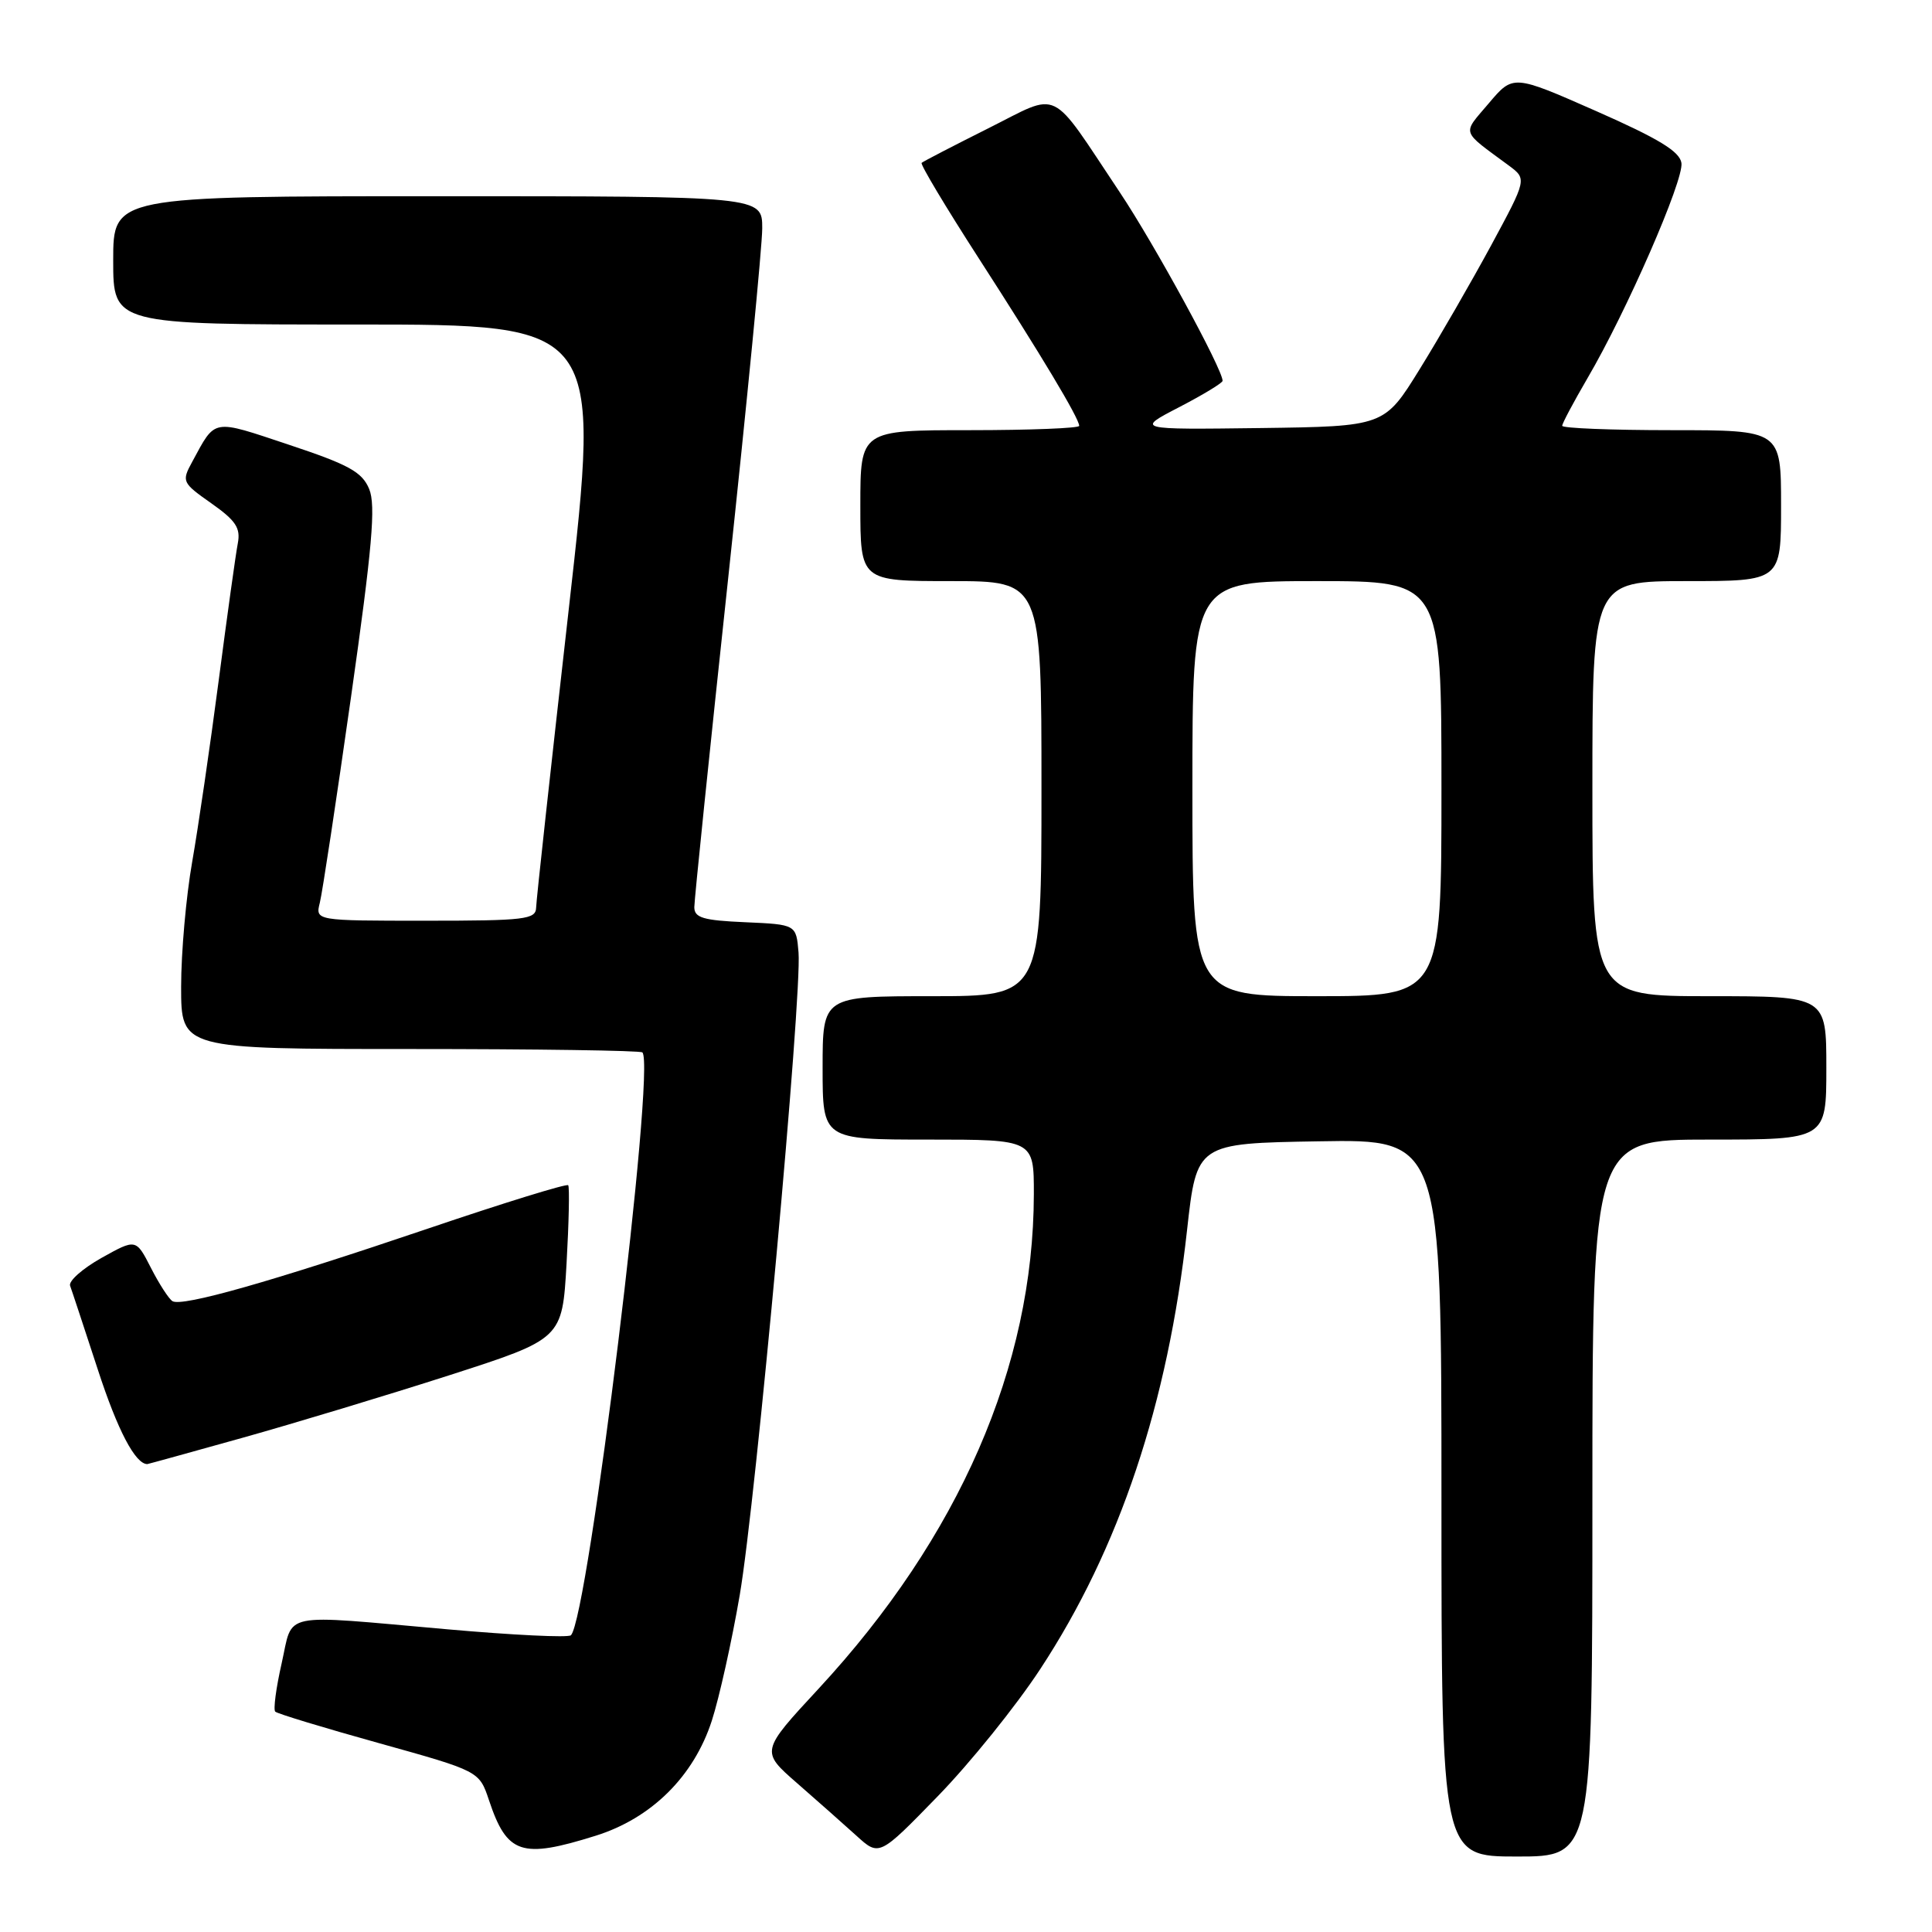 <?xml version="1.0" encoding="UTF-8" standalone="no"?>
<!DOCTYPE svg PUBLIC "-//W3C//DTD SVG 1.1//EN" "http://www.w3.org/Graphics/SVG/1.1/DTD/svg11.dtd" >
<svg xmlns="http://www.w3.org/2000/svg" xmlns:xlink="http://www.w3.org/1999/xlink" version="1.1" viewBox="0 0 256 256">
 <g >
 <path fill="currentColor"
d=" M 137.84 221.16 C 148.33 205.19 154.74 186.02 157.29 163.00 C 158.57 151.50 158.57 151.50 174.78 151.23 C 191.00 150.95 191.00 150.95 191.00 198.48 C 191.00 246.00 191.00 246.00 201.00 246.00 C 211.00 246.00 211.00 246.00 211.00 198.50 C 211.00 151.00 211.00 151.00 226.50 151.00 C 242.00 151.00 242.00 151.00 242.00 141.50 C 242.00 132.00 242.00 132.00 226.50 132.00 C 211.00 132.00 211.00 132.00 211.00 104.50 C 211.00 77.00 211.00 77.00 223.50 77.00 C 236.00 77.00 236.00 77.00 236.00 67.00 C 236.00 57.00 236.00 57.00 221.50 57.00 C 213.53 57.00 207.00 56.74 207.00 56.42 C 207.00 56.10 208.51 53.27 210.34 50.13 C 215.51 41.32 223.13 23.87 222.80 21.60 C 222.57 20.07 219.80 18.38 211.50 14.72 C 200.50 9.87 200.50 9.87 197.27 13.69 C 193.72 17.88 193.49 17.18 199.92 21.93 C 202.33 23.72 202.33 23.72 197.58 32.52 C 194.96 37.35 190.71 44.73 188.12 48.91 C 183.43 56.50 183.43 56.50 166.96 56.72 C 150.50 56.93 150.50 56.93 156.25 53.95 C 159.41 52.31 162.00 50.74 162.00 50.46 C 162.00 48.92 152.97 32.36 148.39 25.50 C 138.91 11.30 140.66 12.15 130.92 17.02 C 126.29 19.34 122.33 21.39 122.12 21.58 C 121.92 21.77 125.32 27.45 129.68 34.21 C 137.92 46.98 143.00 55.44 143.00 56.43 C 143.00 56.74 136.47 57.00 128.50 57.00 C 114.00 57.00 114.00 57.00 114.00 67.00 C 114.00 77.00 114.00 77.00 126.00 77.00 C 138.00 77.00 138.00 77.00 138.00 104.50 C 138.00 132.00 138.00 132.00 123.50 132.00 C 109.00 132.00 109.00 132.00 109.00 141.50 C 109.00 151.00 109.00 151.00 123.00 151.00 C 137.00 151.00 137.00 151.00 136.99 158.25 C 136.95 181.02 127.08 203.67 108.45 223.78 C 100.78 232.06 100.78 232.06 105.62 236.28 C 108.28 238.60 111.81 241.73 113.48 243.24 C 116.50 245.99 116.50 245.99 124.24 238.03 C 128.50 233.66 134.62 226.07 137.84 221.16 Z  M 78.91 243.25 C 86.32 240.94 91.93 235.38 94.32 228.00 C 95.30 224.97 96.97 217.48 98.02 211.35 C 100.16 198.85 106.28 131.95 105.81 126.21 C 105.50 122.50 105.50 122.50 98.75 122.20 C 93.17 121.96 92.00 121.61 92.00 120.20 C 92.00 119.27 94.02 99.60 96.50 76.50 C 98.97 53.40 101.00 32.59 101.00 30.25 C 101.00 26.00 101.00 26.00 58.00 26.00 C 15.00 26.00 15.00 26.00 15.00 34.50 C 15.00 43.00 15.00 43.00 47.32 43.00 C 79.63 43.00 79.63 43.00 75.36 80.75 C 73.01 101.51 71.06 119.29 71.04 120.25 C 71.00 121.83 69.62 122.00 56.39 122.00 C 41.78 122.00 41.78 122.00 42.38 119.61 C 42.71 118.30 44.57 106.04 46.51 92.37 C 49.33 72.51 49.81 66.96 48.92 64.80 C 47.98 62.54 46.25 61.58 38.28 58.93 C 28.01 55.51 28.61 55.40 25.47 61.19 C 24.05 63.80 24.12 63.96 28.00 66.69 C 31.25 68.98 31.90 69.96 31.51 72.00 C 31.24 73.38 30.10 81.58 28.97 90.23 C 27.84 98.87 26.26 109.67 25.46 114.23 C 24.66 118.78 24.00 126.21 24.00 130.75 C 24.00 139.00 24.00 139.00 54.33 139.00 C 71.02 139.00 84.87 139.20 85.12 139.45 C 86.91 141.24 77.94 214.40 75.65 216.68 C 75.32 217.02 67.95 216.66 59.27 215.89 C 36.78 213.91 38.89 213.47 37.32 220.40 C 36.58 223.65 36.20 226.53 36.47 226.80 C 36.74 227.07 42.93 228.95 50.23 230.98 C 63.50 234.68 63.50 234.68 64.79 238.53 C 67.18 245.69 69.08 246.33 78.91 243.25 Z  M 32.08 190.53 C 38.91 188.62 51.25 184.89 59.50 182.24 C 74.50 177.41 74.50 177.41 75.07 167.45 C 75.38 161.98 75.48 157.30 75.29 157.05 C 75.10 156.81 66.74 159.39 56.72 162.79 C 35.92 169.84 24.12 173.19 22.85 172.41 C 22.37 172.11 21.08 170.12 20.00 168.00 C 18.02 164.13 18.02 164.13 13.45 166.68 C 10.94 168.09 9.06 169.75 9.29 170.37 C 9.52 170.99 11.17 176.00 12.97 181.50 C 15.58 189.52 17.93 194.00 19.52 194.00 C 19.60 194.00 25.25 192.44 32.08 190.53 Z  M 158.00 104.50 C 158.00 77.00 158.00 77.00 174.50 77.00 C 191.00 77.00 191.00 77.00 191.00 104.50 C 191.00 132.00 191.00 132.00 174.50 132.00 C 158.00 132.00 158.00 132.00 158.00 104.50 Z "/>
</g>
</svg>